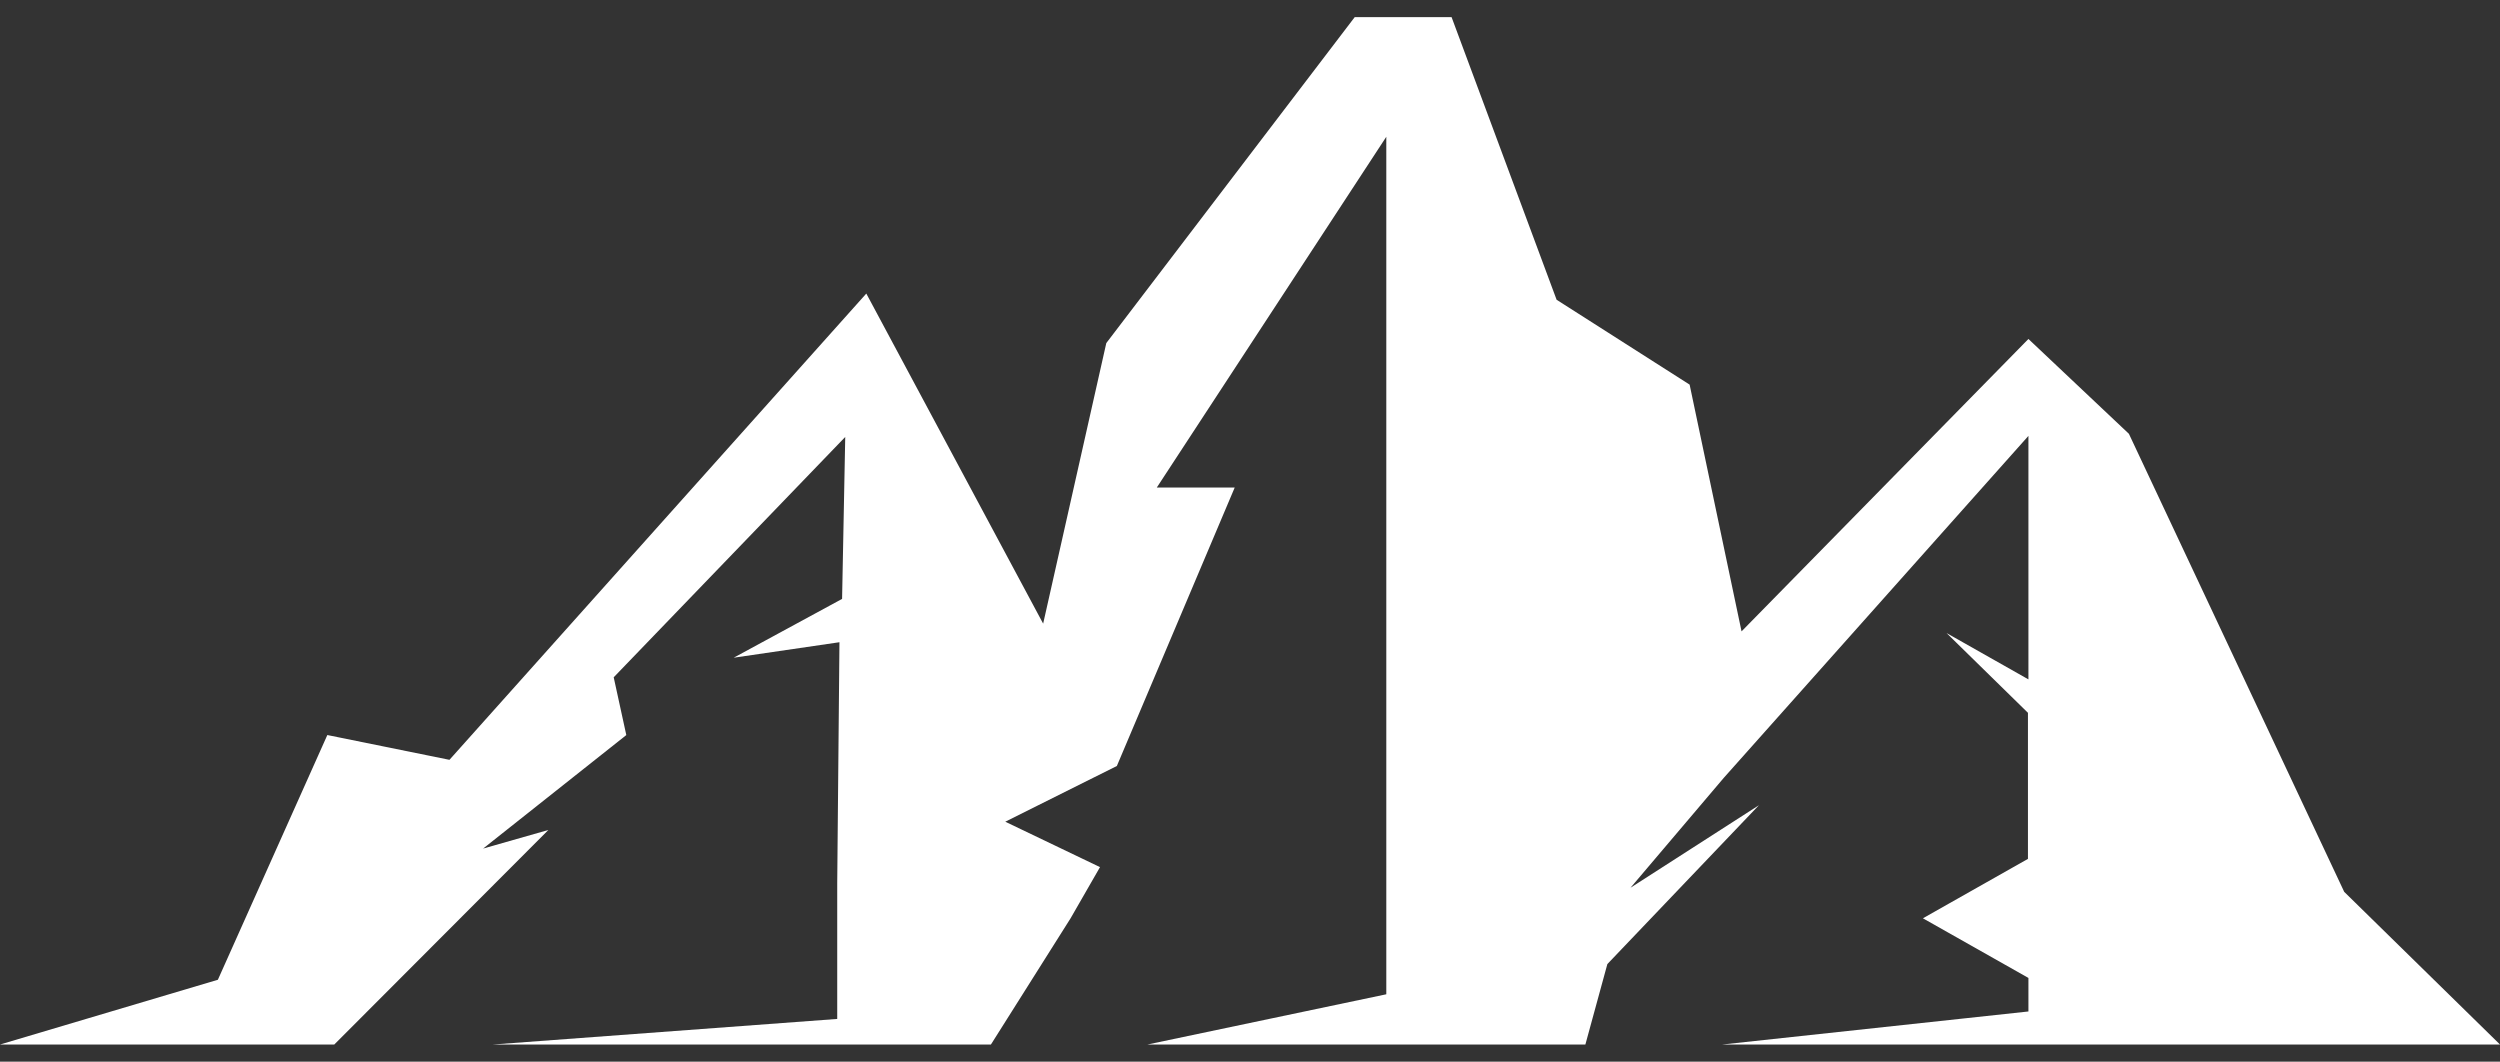 <svg width="73" height="31" viewBox="0 0 73 31" fill="none" xmlns="http://www.w3.org/2000/svg">
<rect x="0" y="0" width="73" height="31" fill="#333333" stroke="none"/>
<path fill-rule="evenodd" clip-rule="evenodd" d="M59.216 25.079V20.814L56.839 18.485L59.23 19.838V12.728L50.332 22.716L47.611 25.922L51.361 23.512L46.935 28.151L46.293 30.5H44.385H40.48H33.505L40.48 29.033V26.496V20.078V3.994L33.779 14.235H36.054L32.612 22.367L29.354 23.994L32.12 25.32L31.261 26.814L28.935 30.5H25.267H24.447H14.386L24.447 29.753V25.78L24.512 18.753L21.424 19.205L24.589 17.488L24.681 12.759L17.92 19.777L18.288 21.464L14.107 24.778L16.013 24.235L9.761 30.5H6.271H5.516H0L6.362 28.609L9.558 21.463L13.124 22.187L25.296 8.572L30.46 18.21L32.304 10.018L39.558 0.5H42.386L45.453 8.753L49.337 11.231L50.853 18.436L59.23 9.898L62.164 12.667L68.451 26.042L73 30.5H61.168H59.8H59.23H50.287L59.23 29.535V28.556L56.149 26.814L59.216 25.079Z" fill="white"/>
</svg>
